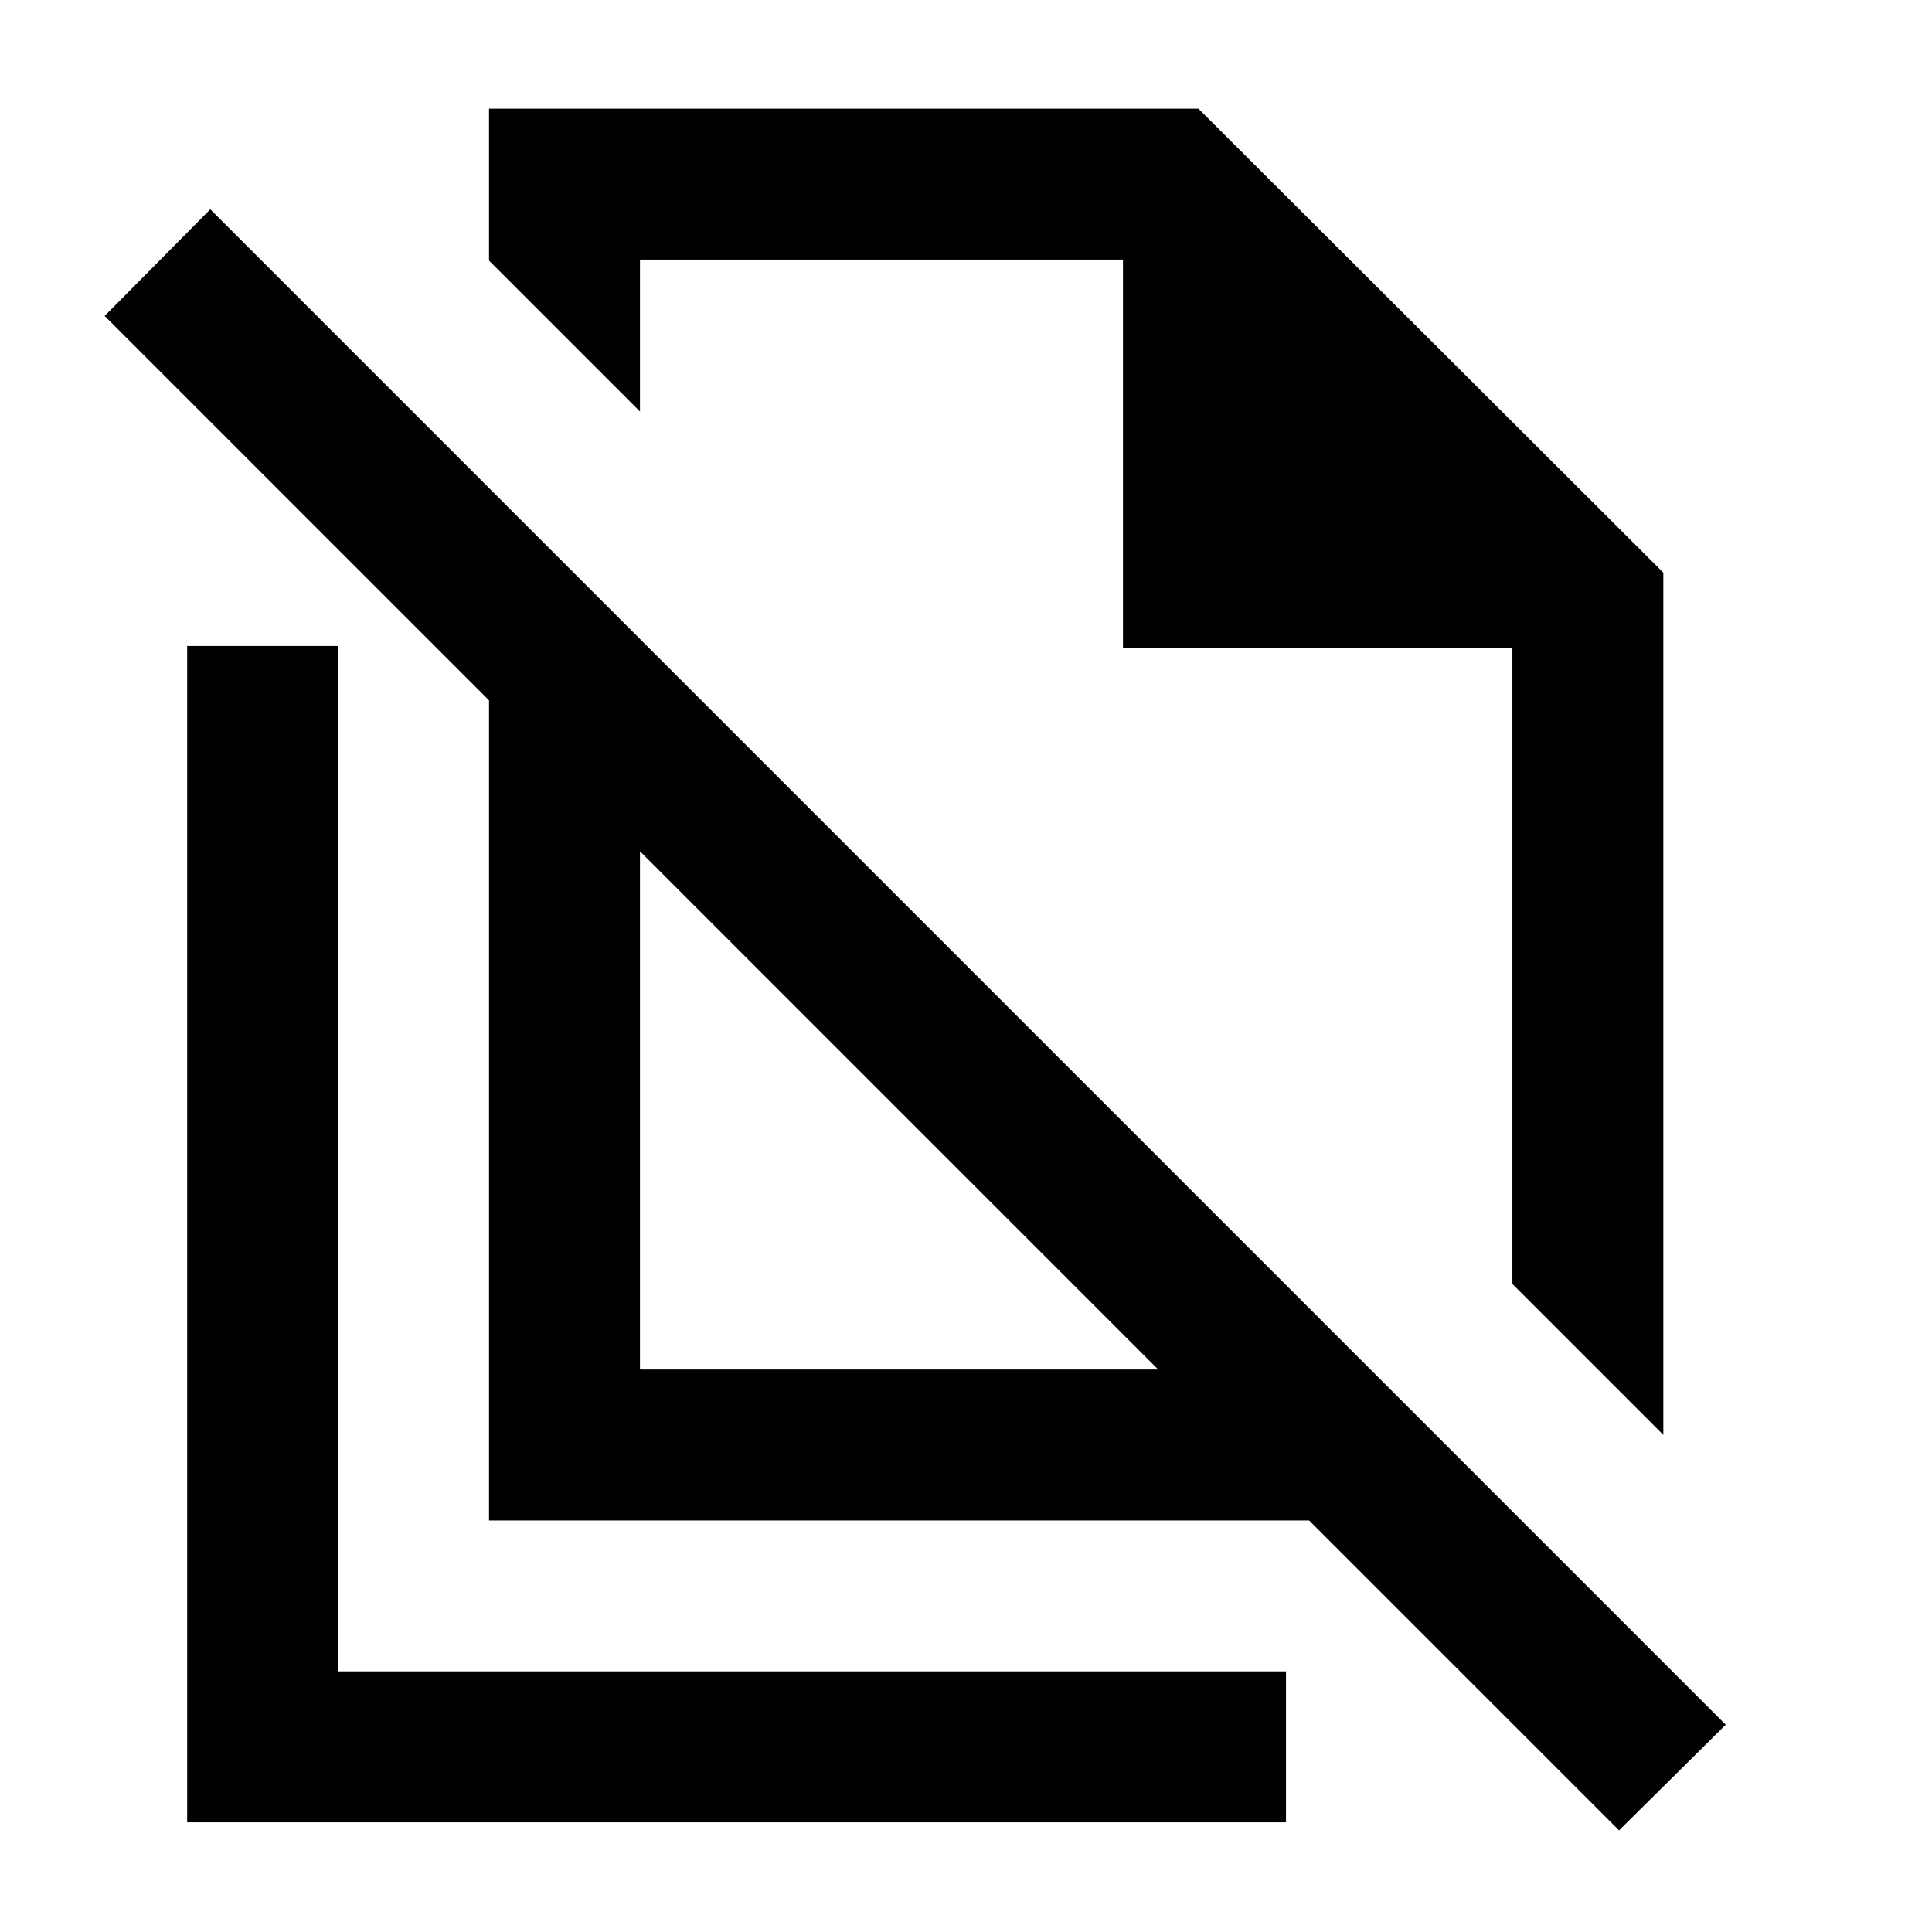 <svg xmlns="http://www.w3.org/2000/svg" height="24" viewBox="0 -960 960 960" width="24"><path d="m826.5-247-75-75v-316H558v-193H318v75.5l-75-75V-906h352.5l231 230.554V-247ZM318-279.5h257.5L318-537v257.5Zm486.5 229-154-154H243V-612L52-803l52.5-53 753 753-53 52.5ZM535-576.5Zm-88 168ZM93-54.5V-639h75v509.5h471v75H93Z"/></svg>